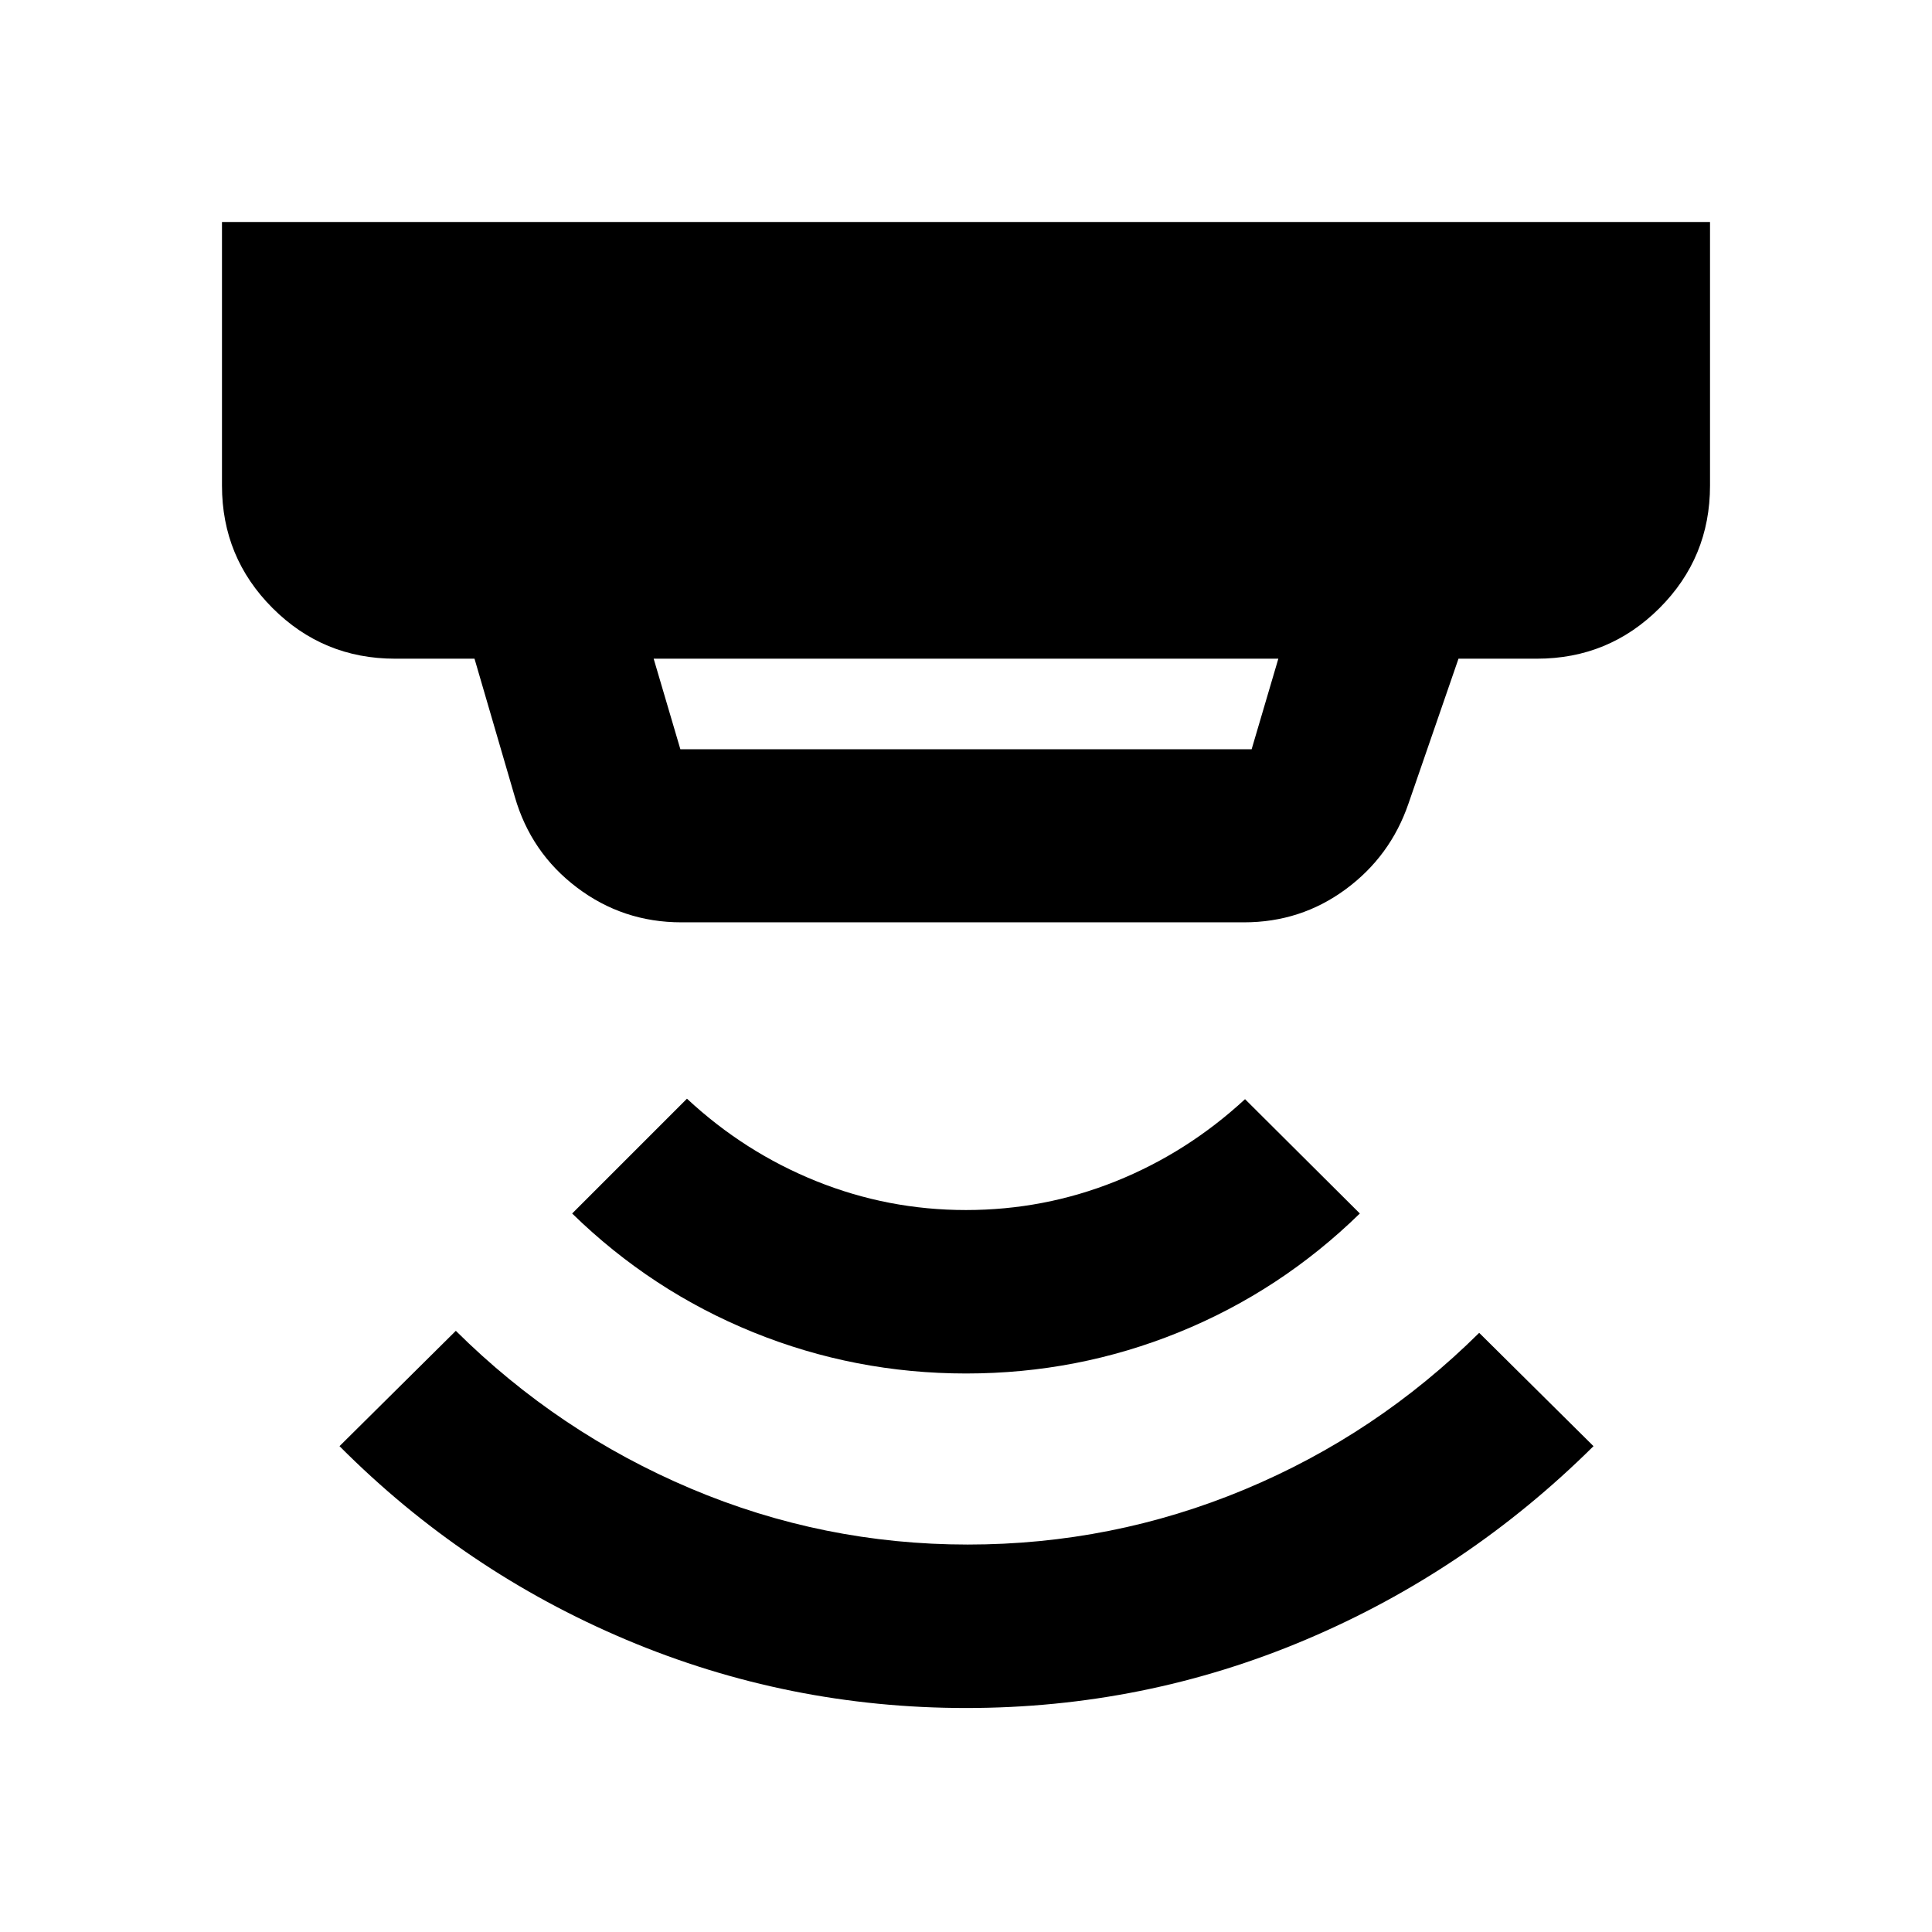 <svg xmlns="http://www.w3.org/2000/svg" height="24" viewBox="0 -960 960 960" width="24"><path d="M480.08-111.3q-88.51 0-168.97-33.95T168.7-241.41l57.8-57.31q50.92 50.52 116.7 78.36 65.78 27.84 137.67 27.84 71.89 0 137.51-27.34Q684-247.2 735-297.72l56.8 56.31q-62.71 62.21-142.96 96.16-80.24 33.95-168.76 33.95Zm0-166.22q-55.32 0-105.81-20.49t-89.97-59.01l57.05-57.05q28.52 26.57 64.18 40.95 35.67 14.38 74.47 14.38T554.35-373q35.54-14.26 64.3-40.83l57.05 56.81q-39.48 38.52-89.89 59.01-50.4 20.49-105.73 20.49ZM324.8-632.7l13.27 45h283.86l13.27-45H324.8Zm13.77 131q-29.01 0-51.87-17.28-22.87-17.28-30.87-45.02l-20.05-68.7H196.3q-35.72 0-60.86-25.14T110.3-718.7v-131h739.4v131q0 35.79-25.14 60.9-25.14 25.1-60.86 25.1h-38.98l-24.85 71.98q-8.99 26.24-31.26 42.63-22.27 16.39-50.46 16.39H338.57Z"/></svg>